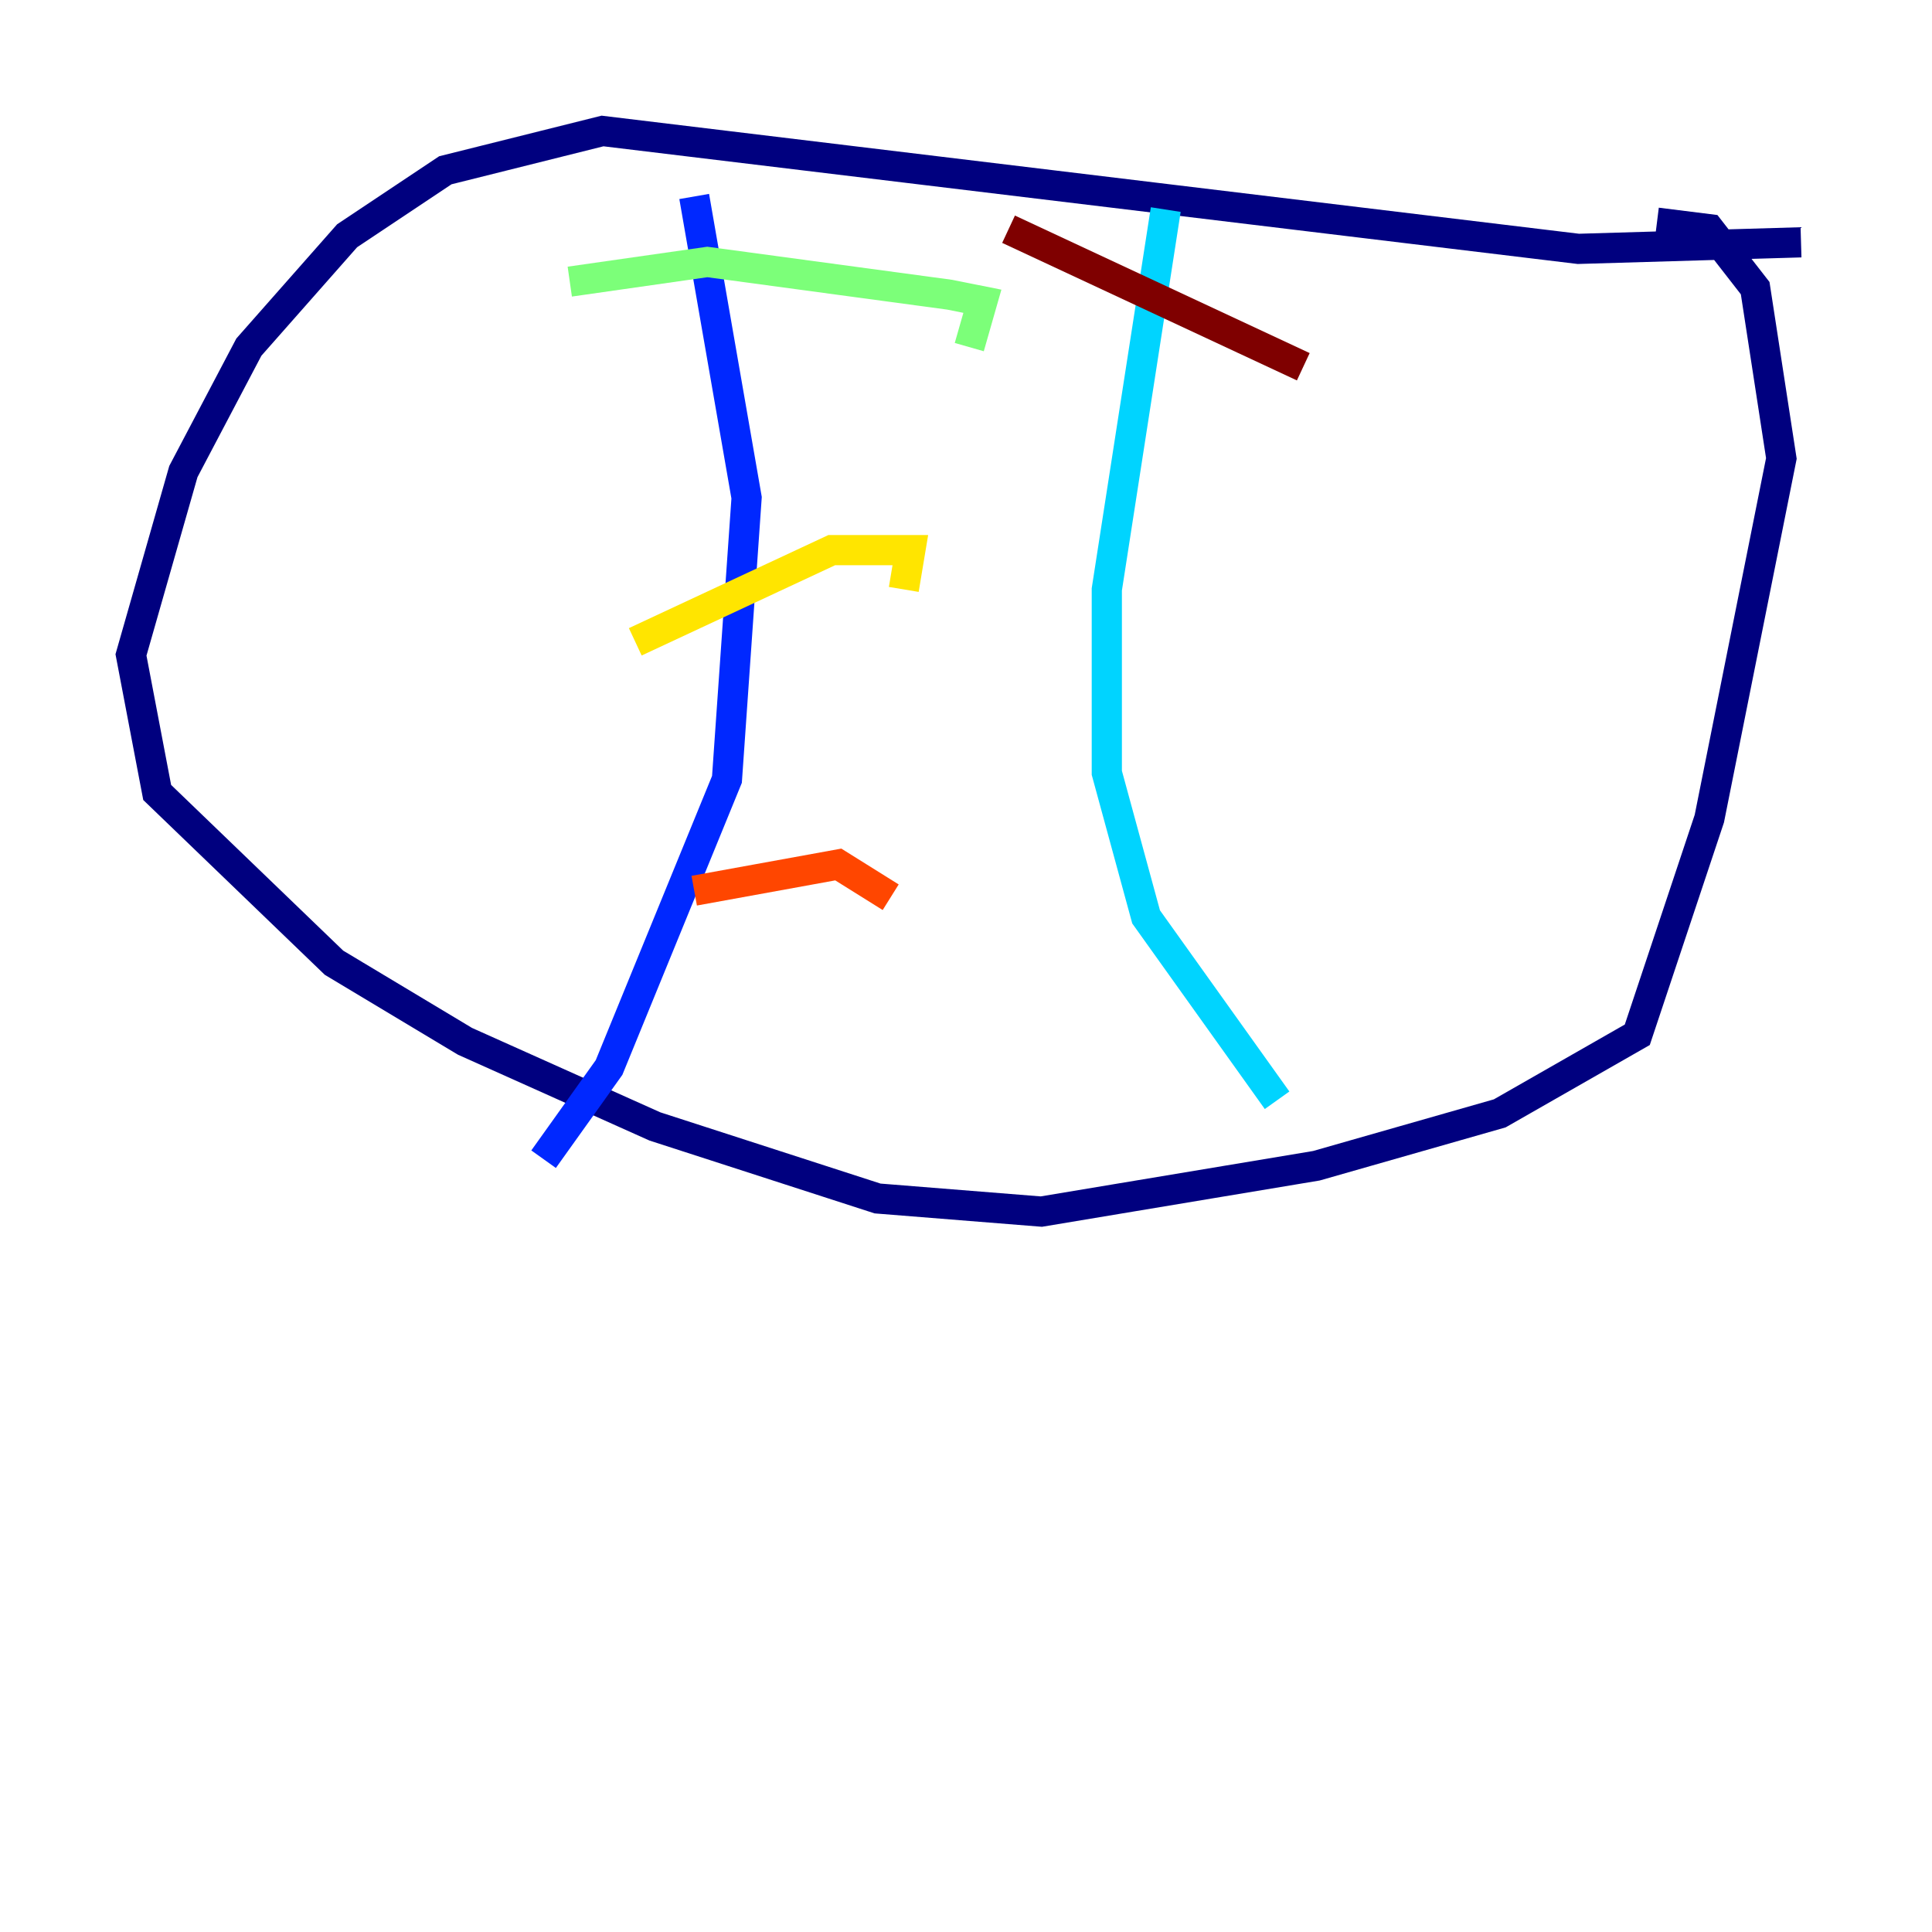 <?xml version="1.0" encoding="utf-8" ?>
<svg baseProfile="tiny" height="128" version="1.2" viewBox="0,0,128,128" width="128" xmlns="http://www.w3.org/2000/svg" xmlns:ev="http://www.w3.org/2001/xml-events" xmlns:xlink="http://www.w3.org/1999/xlink"><defs /><polyline fill="none" points="119.322,16.054 104.57,16.488 39.919,8.678 29.505,11.281 22.997,15.62 16.488,22.997 12.149,31.241 8.678,43.39 10.414,52.502 22.129,63.783 30.807,68.99 43.39,74.63 58.142,79.403 68.99,80.271 87.214,77.234 99.363,73.763 108.475,68.556 113.248,54.237 118.02,30.373 116.285,19.091 113.248,15.186 109.776,14.752" stroke="#00007f" stroke-width="2" /><polyline fill="none" points="45.993,13.017 49.464,32.976 48.163,51.634 40.352,70.725 36.014,76.8" stroke="#0028ff" stroke-width="2" /><polyline fill="none" points="77.234,13.885 73.329,39.051 73.329,51.2 75.932,60.746 84.61,72.895" stroke="#00d4ff" stroke-width="2" /><polyline fill="none" points="37.749,18.658 46.861,17.356 62.915,19.525 65.085,19.959 64.217,22.997" stroke="#7cff79" stroke-width="2" /><polyline fill="none" points="42.088,42.522 55.105,36.447 60.312,36.447 59.878,39.051" stroke="#ffe500" stroke-width="2" /><polyline fill="none" points="45.993,59.01 55.539,57.275 59.01,59.444" stroke="#ff4600" stroke-width="2" /><polyline fill="none" points="66.82,15.186 86.346,24.298" stroke="#7f0000" stroke-width="2" /></svg>